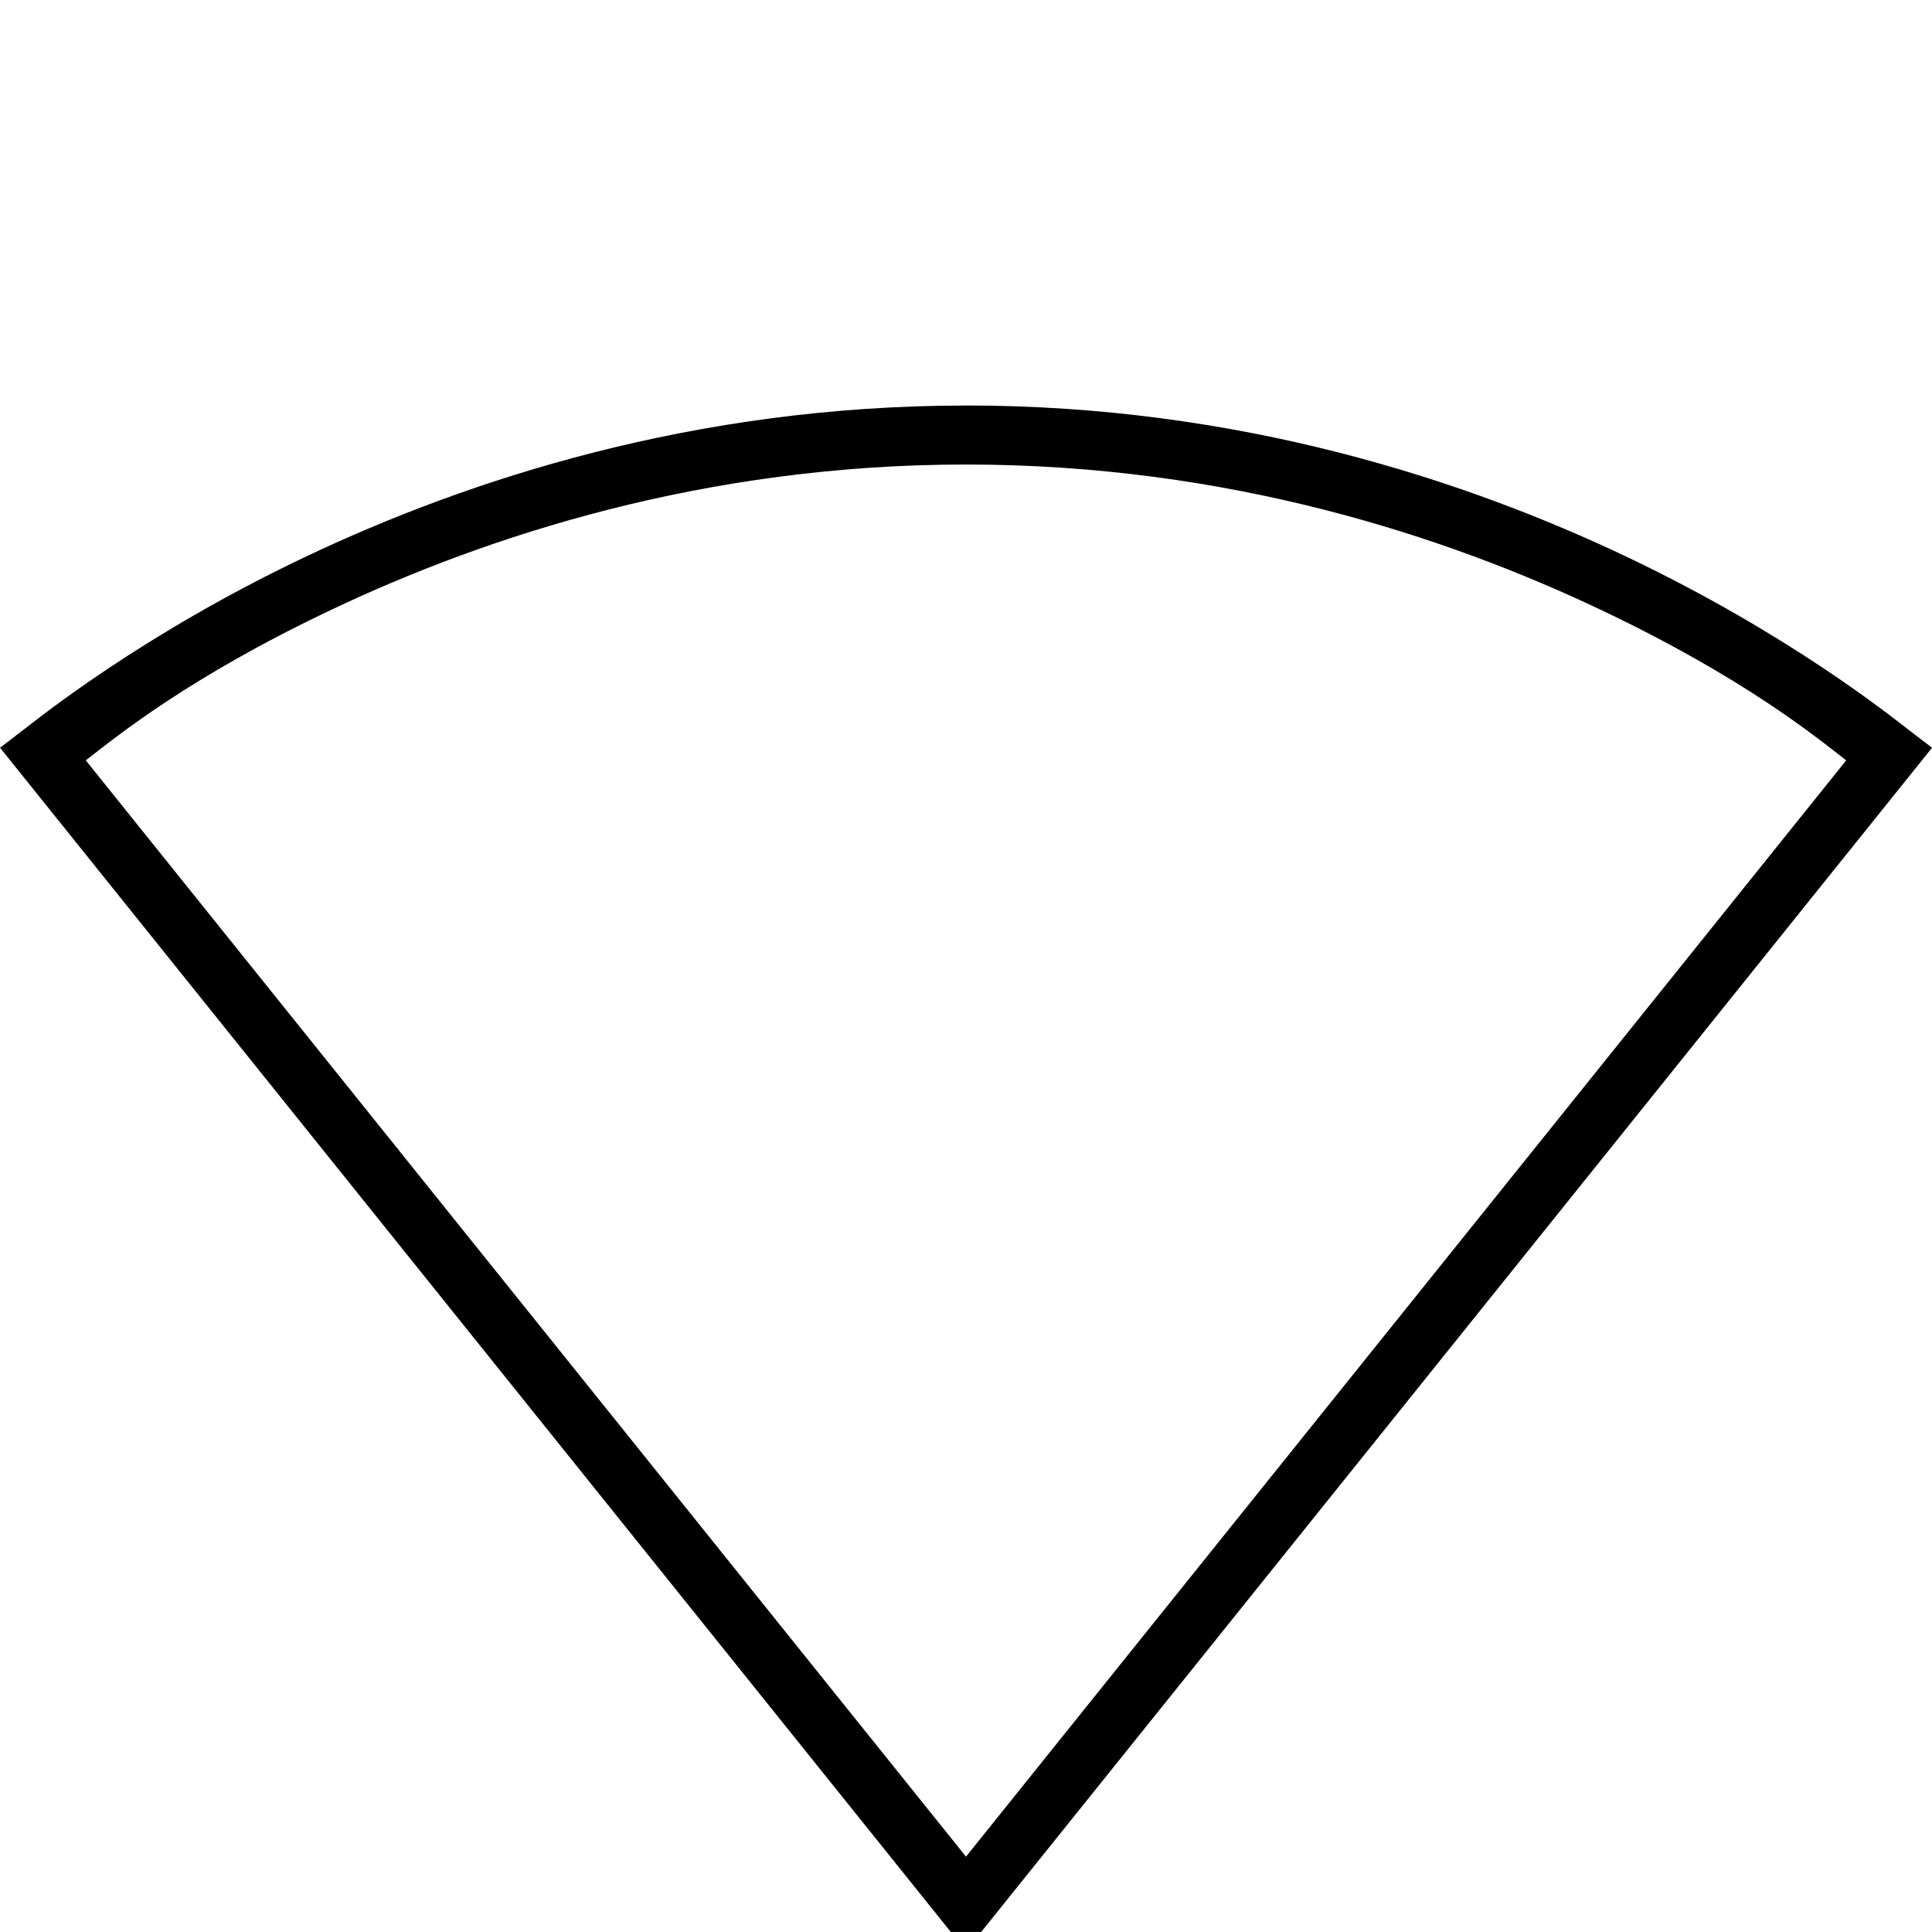 <svg xmlns="http://www.w3.org/2000/svg" width="32" height="32"><path d="M16 6.717c-4.502 0-8.251 1.227-10.95 2.51S.651 11.888.396 12.082l-.395.303 15.747 19.614h.504l.147-.183 15.602-19.431-.399-.305c-.253-.193-1.953-1.57-4.652-2.854S20.501 6.716 16 6.716zm0 .977c4.324 0 7.932 1.178 10.532 2.415 2.351 1.118 3.534 2.087 4.047 2.485L16 30.752 1.421 12.594c.512-.397 1.696-1.368 4.047-2.485C8.068 8.873 11.676 7.694 16 7.694z"/></svg>

